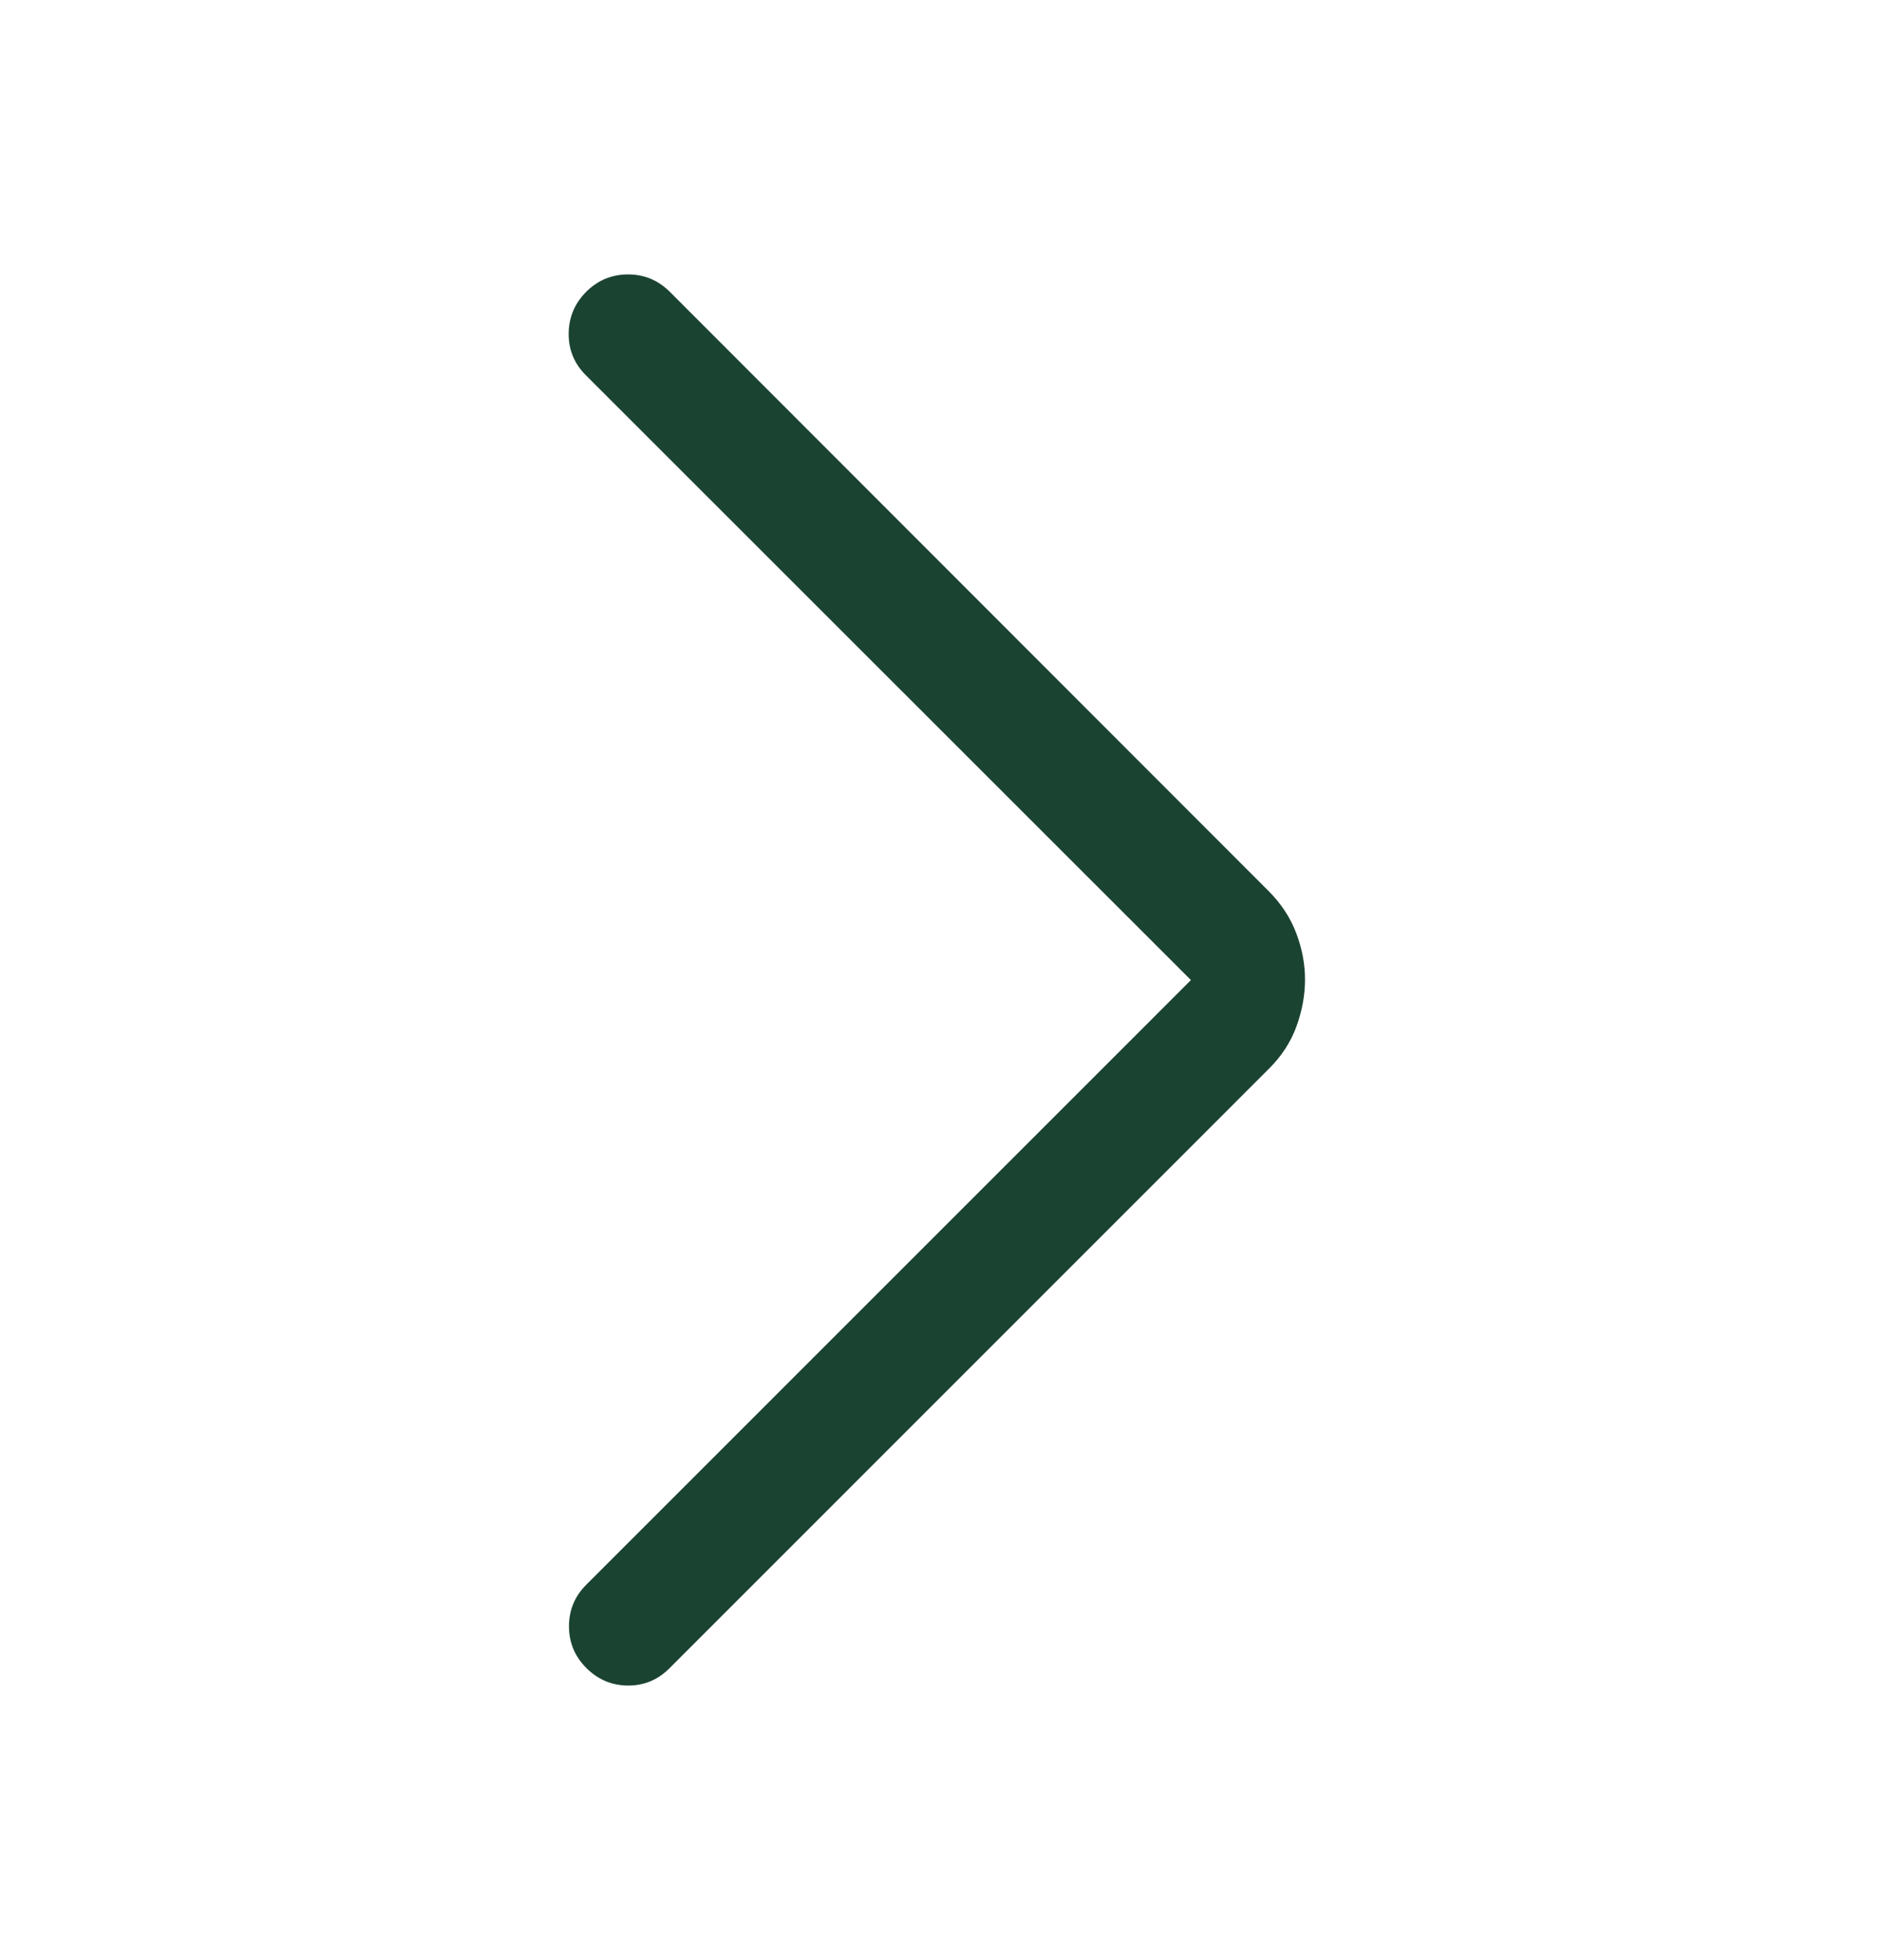 <svg width="24" height="25" viewBox="0 0 24 25" fill="none" xmlns="http://www.w3.org/2000/svg">
<g id="Icon 24/arrow-forward-ios-rounded">
<path id="Vector" d="M15.187 12.5L7.47 4.785C7.323 4.638 7.25 4.46 7.252 4.253C7.254 4.046 7.329 3.869 7.476 3.721C7.624 3.574 7.802 3.5 8.009 3.5C8.216 3.5 8.393 3.574 8.541 3.721L16.177 11.364C16.338 11.525 16.456 11.705 16.531 11.904C16.606 12.103 16.643 12.301 16.642 12.5C16.641 12.699 16.604 12.897 16.531 13.096C16.458 13.295 16.34 13.475 16.177 13.636L8.535 21.28C8.387 21.427 8.21 21.5 8.005 21.498C7.8 21.496 7.624 21.421 7.477 21.274C7.33 21.127 7.256 20.949 7.256 20.742C7.256 20.535 7.33 20.358 7.477 20.211L15.187 12.5Z" fill="#1B4332"/>
</g>
</svg>
